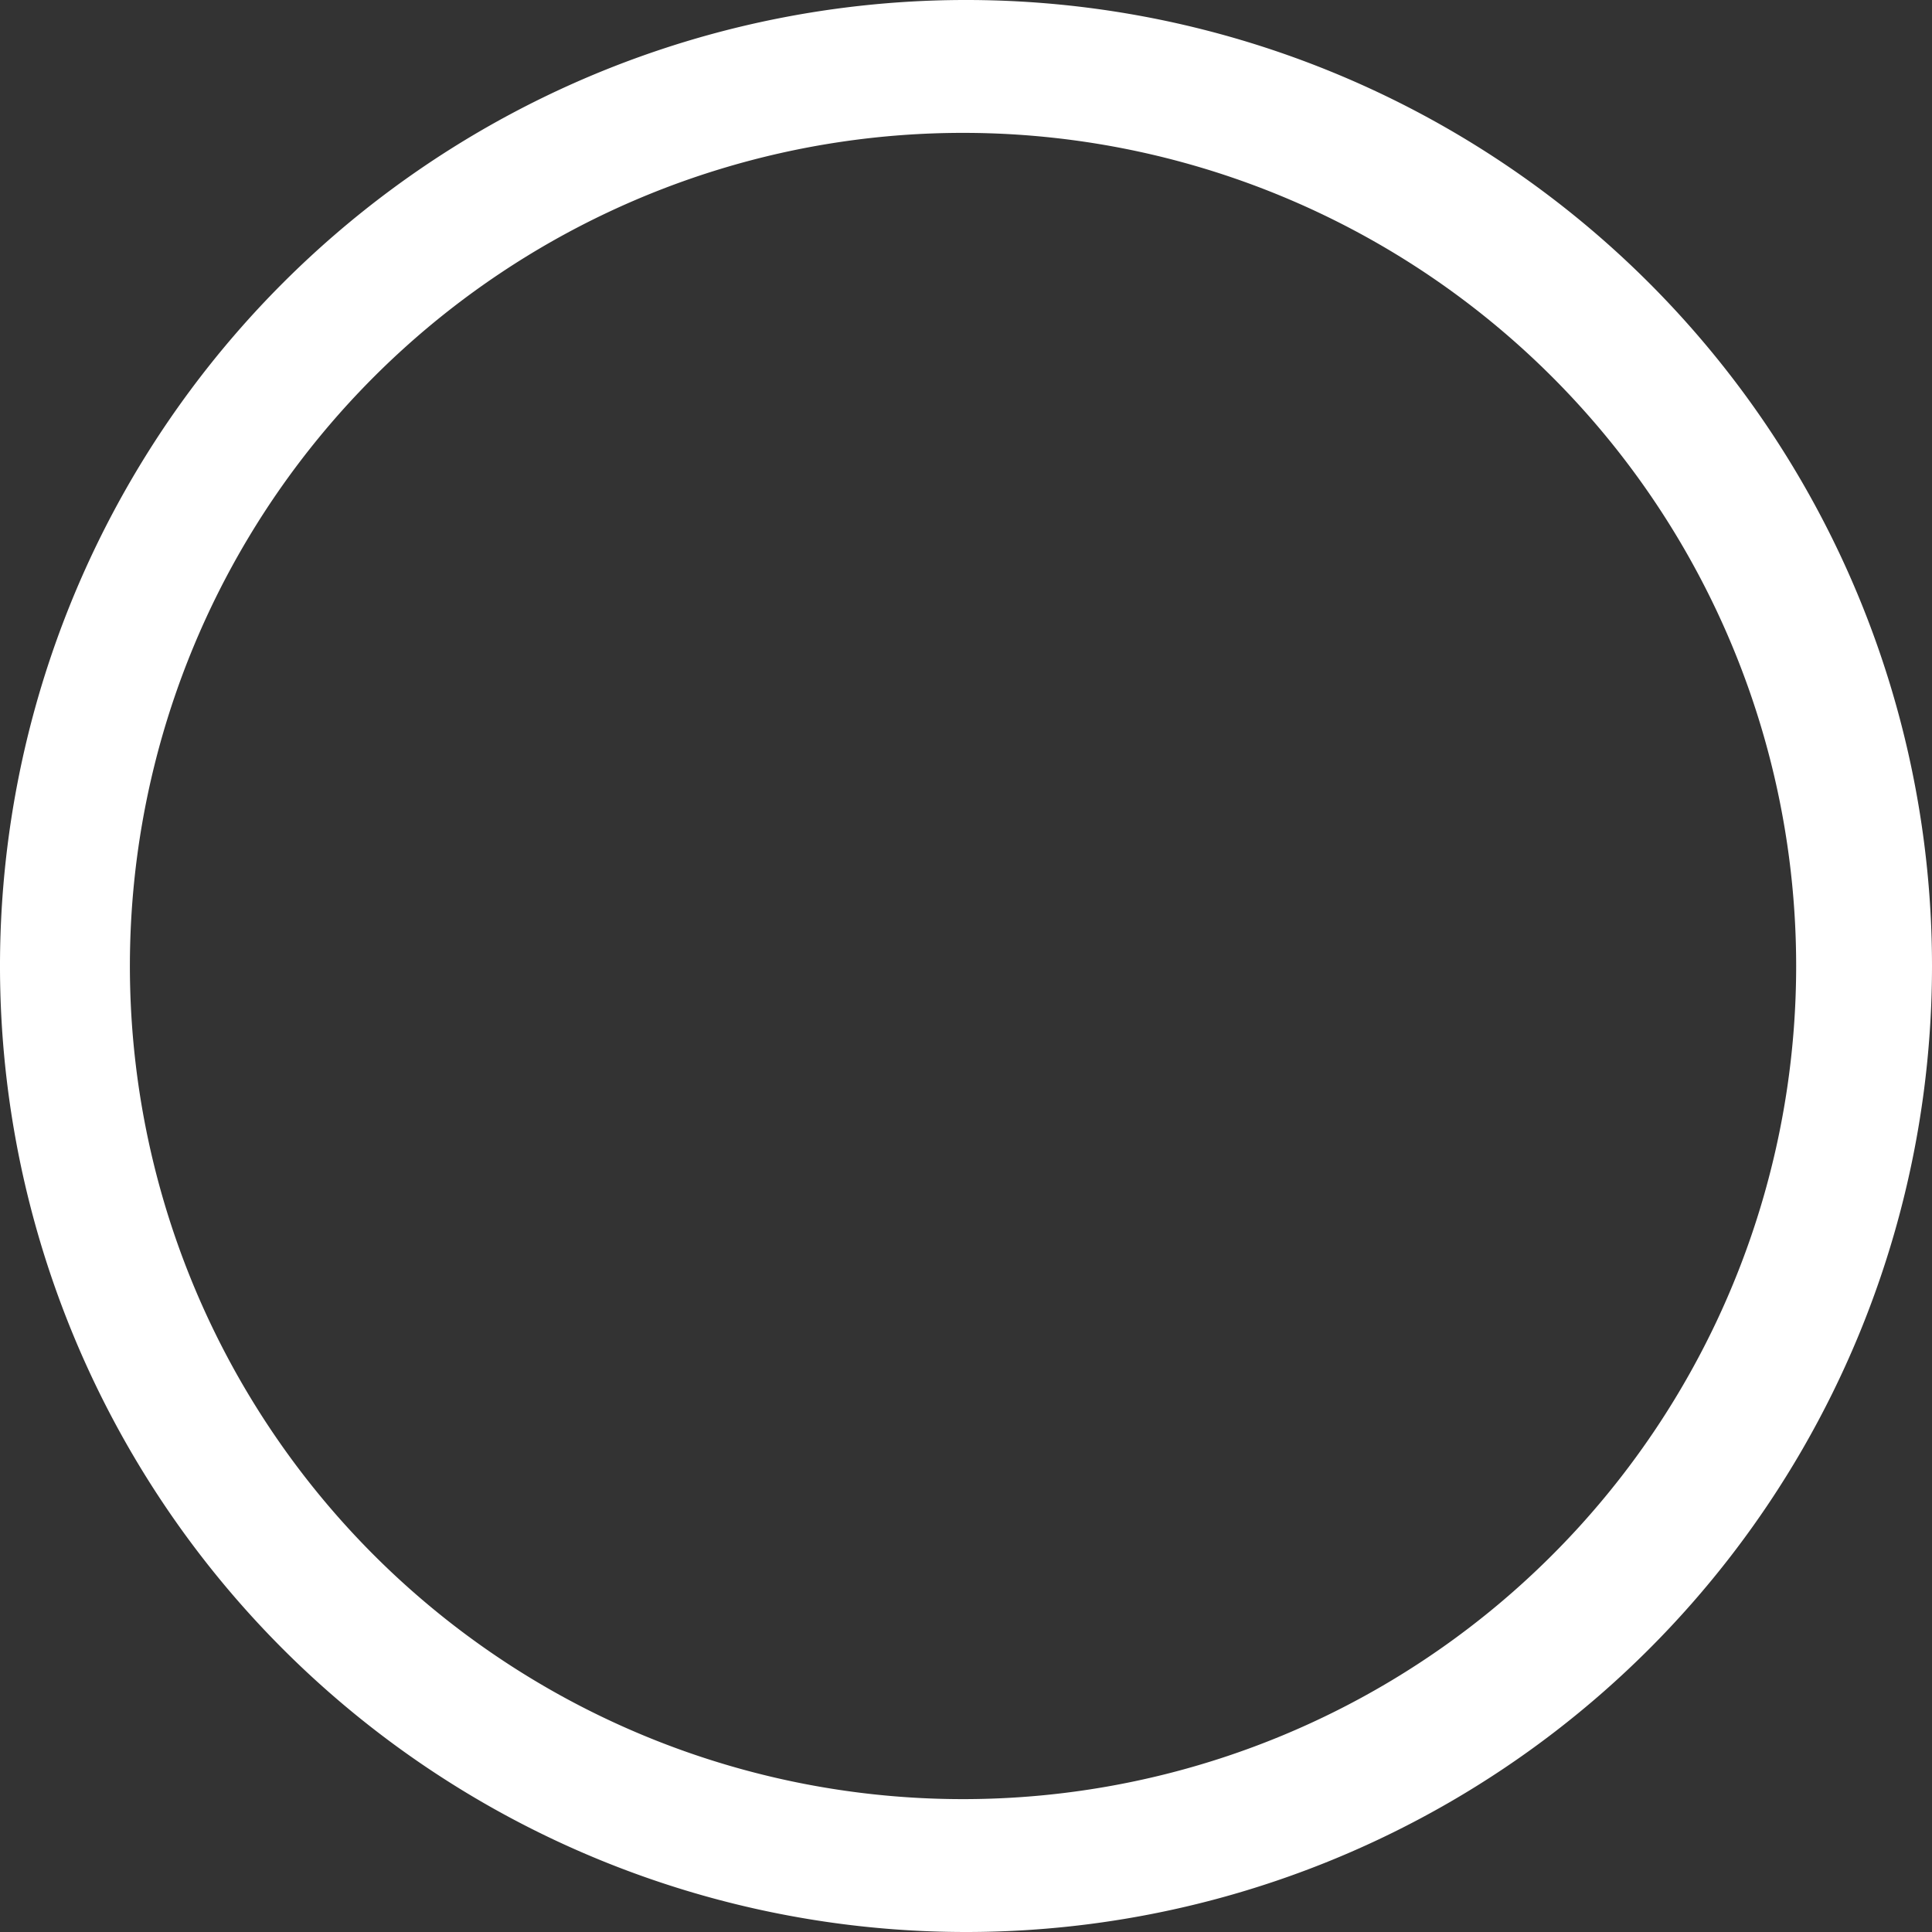 <svg fill="#ffffff" xmlns="http://www.w3.org/2000/svg" viewBox="0 0 84.48 84.48"><rect x="0" y="0" width="84.48" height="84.48" fill="#333333" stroke="none"/><defs><style>.cls-1{fill-rule:evenodd;}</style></defs><title>Asset 1</title><g id="Layer_2" data-name="Layer 2"><g id="Layer_1-2" data-name="Layer 1"><path class="cls-1" d="M42.24,84.48A42.24,42.24,0,1,1,84.48,42.24,42.24,42.24,0,0,1,42.24,84.48ZM42.11,5.81A36.43,36.43,0,1,0,78.54,42.24,36.43,36.43,0,0,0,42.11,5.81Z"/></g></g></svg>